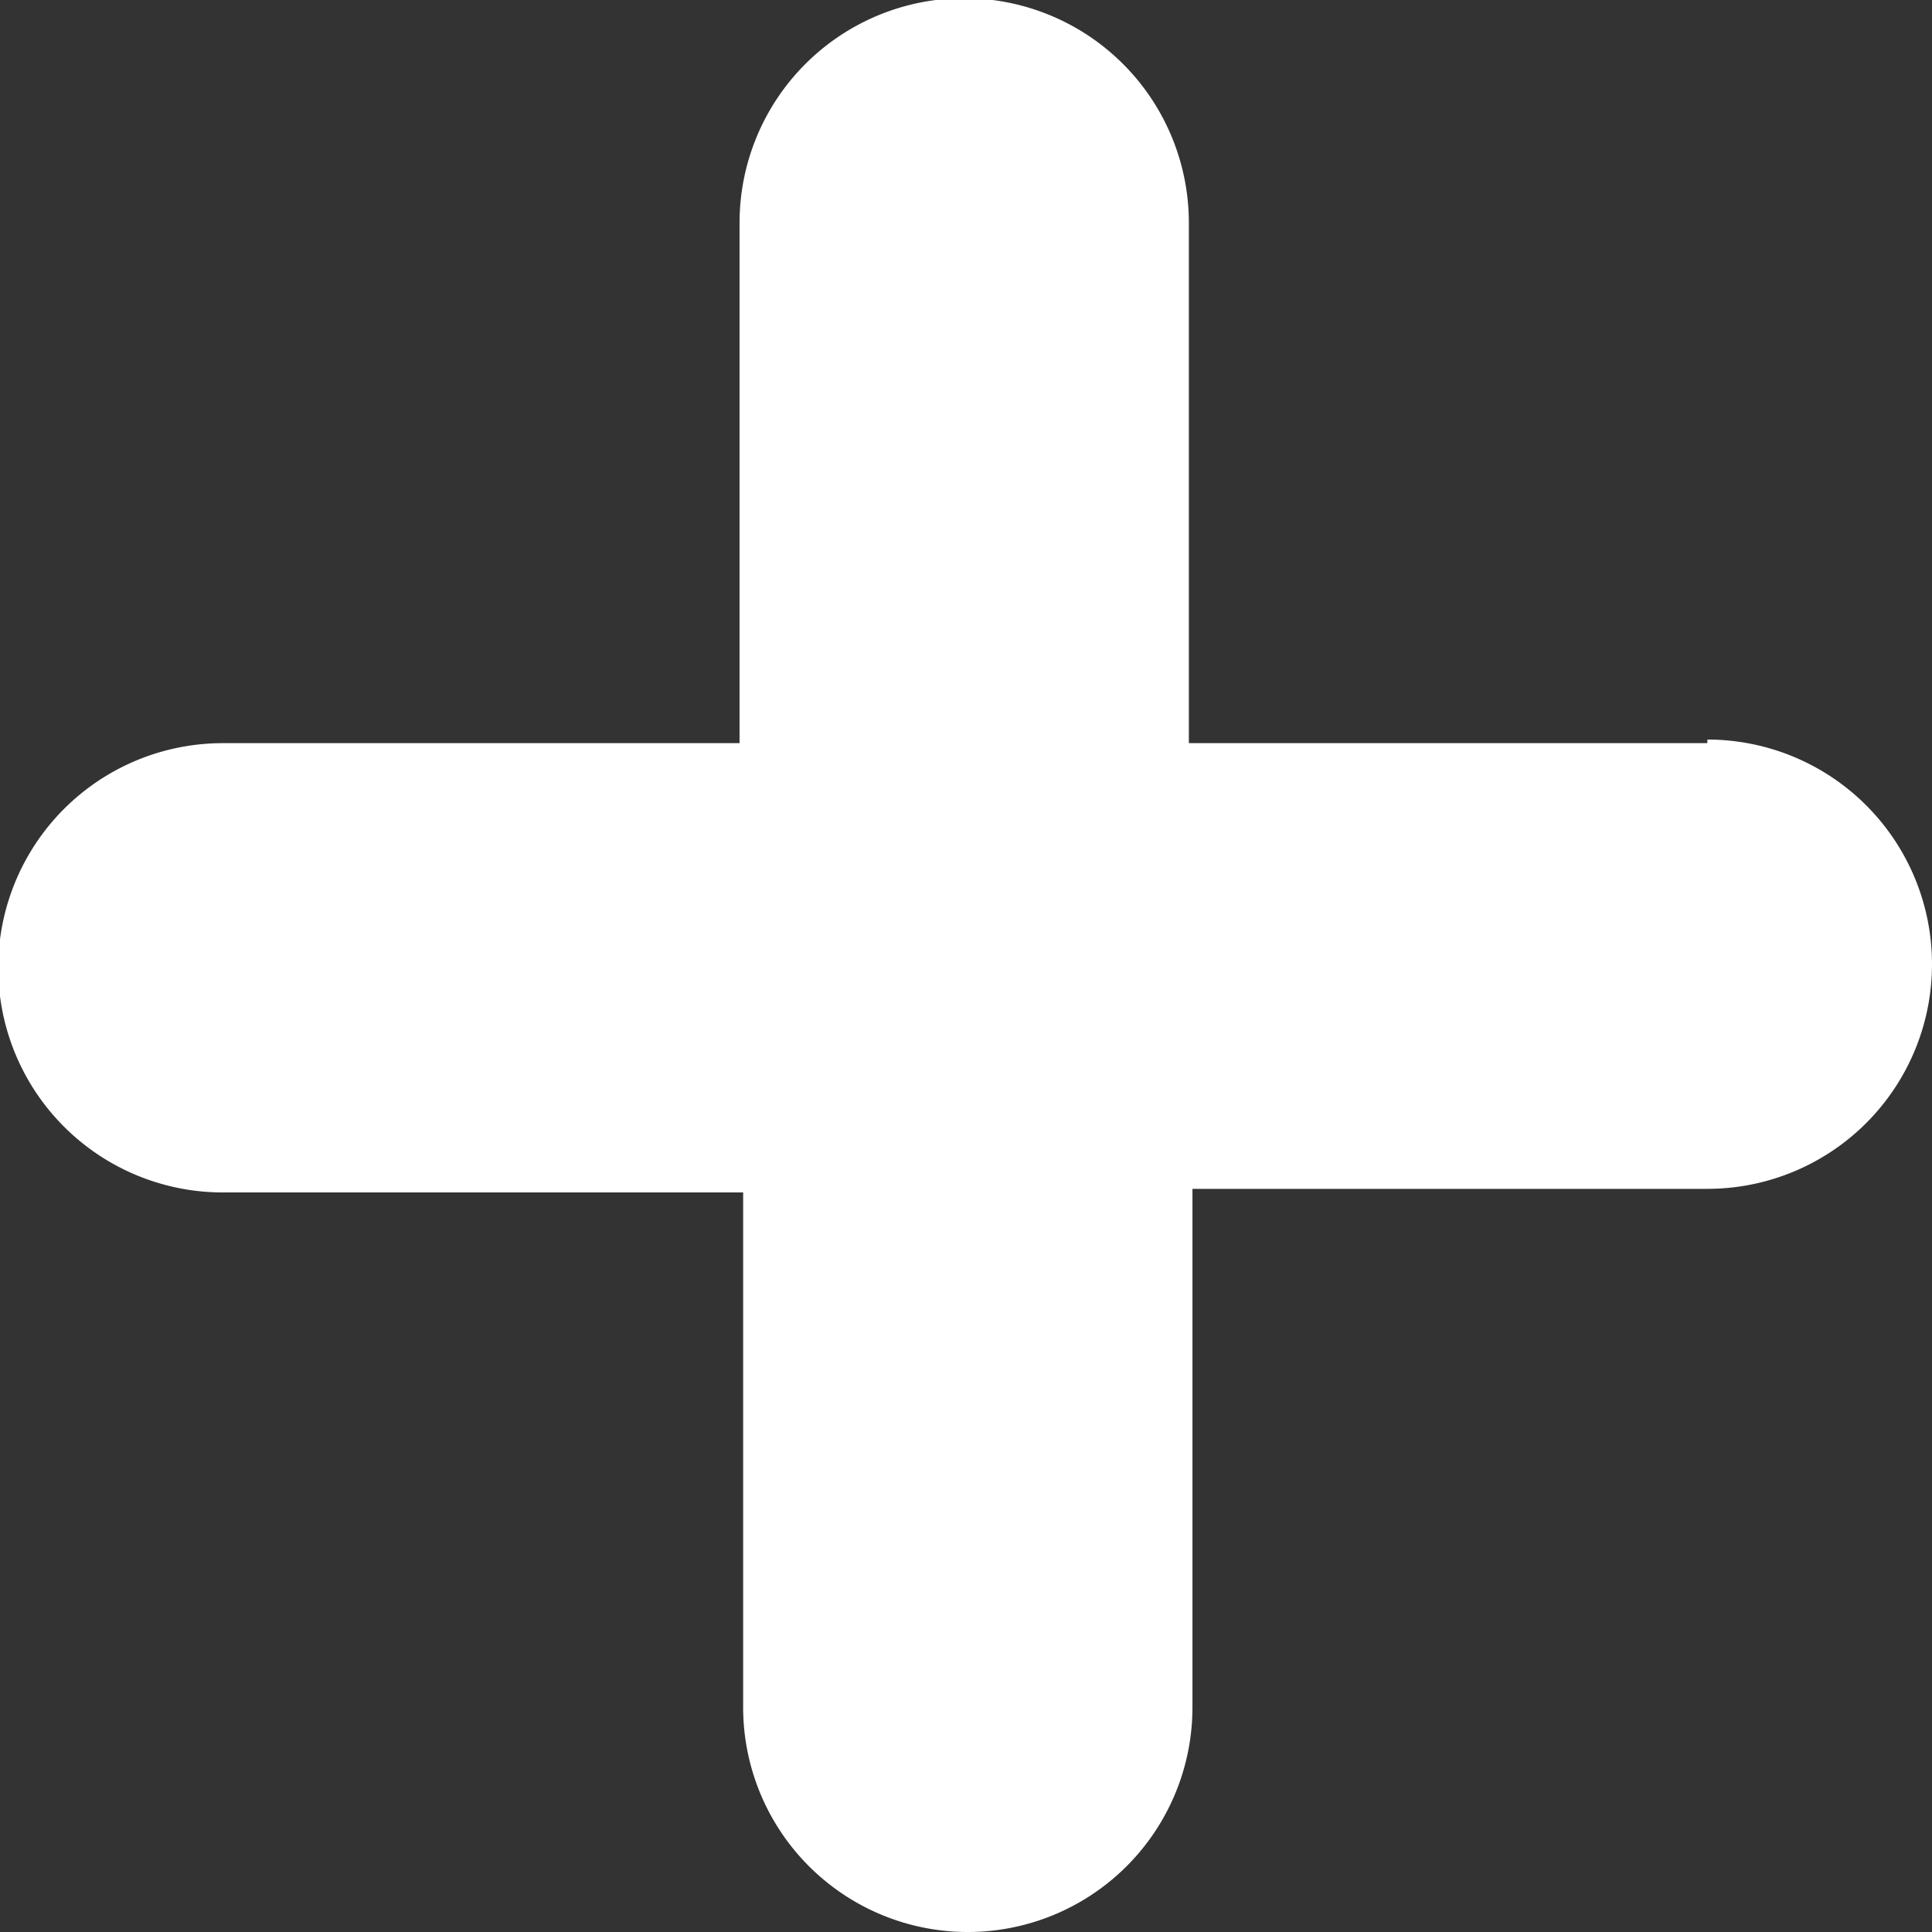 <svg id="Layer_1" data-name="Layer 1" xmlns="http://www.w3.org/2000/svg" viewBox="0 0 21.5 21.5"><rect x="0" y="0" width="21.5" height="21.5" fill="#333333" stroke="none"/><defs><style>.cls-1{fill:#fff;fill-rule:evenodd;}</style></defs><title>create</title><path class="cls-1" d="M19,8.27H13.23V2.48a2.48,2.48,0,1,0-5,0V8.27H2.48a2.48,2.48,0,0,0,0,5H8.27V19a2.48,2.48,0,1,0,5,0V13.23H19a2.48,2.48,0,0,0,0-5Z"/></svg>